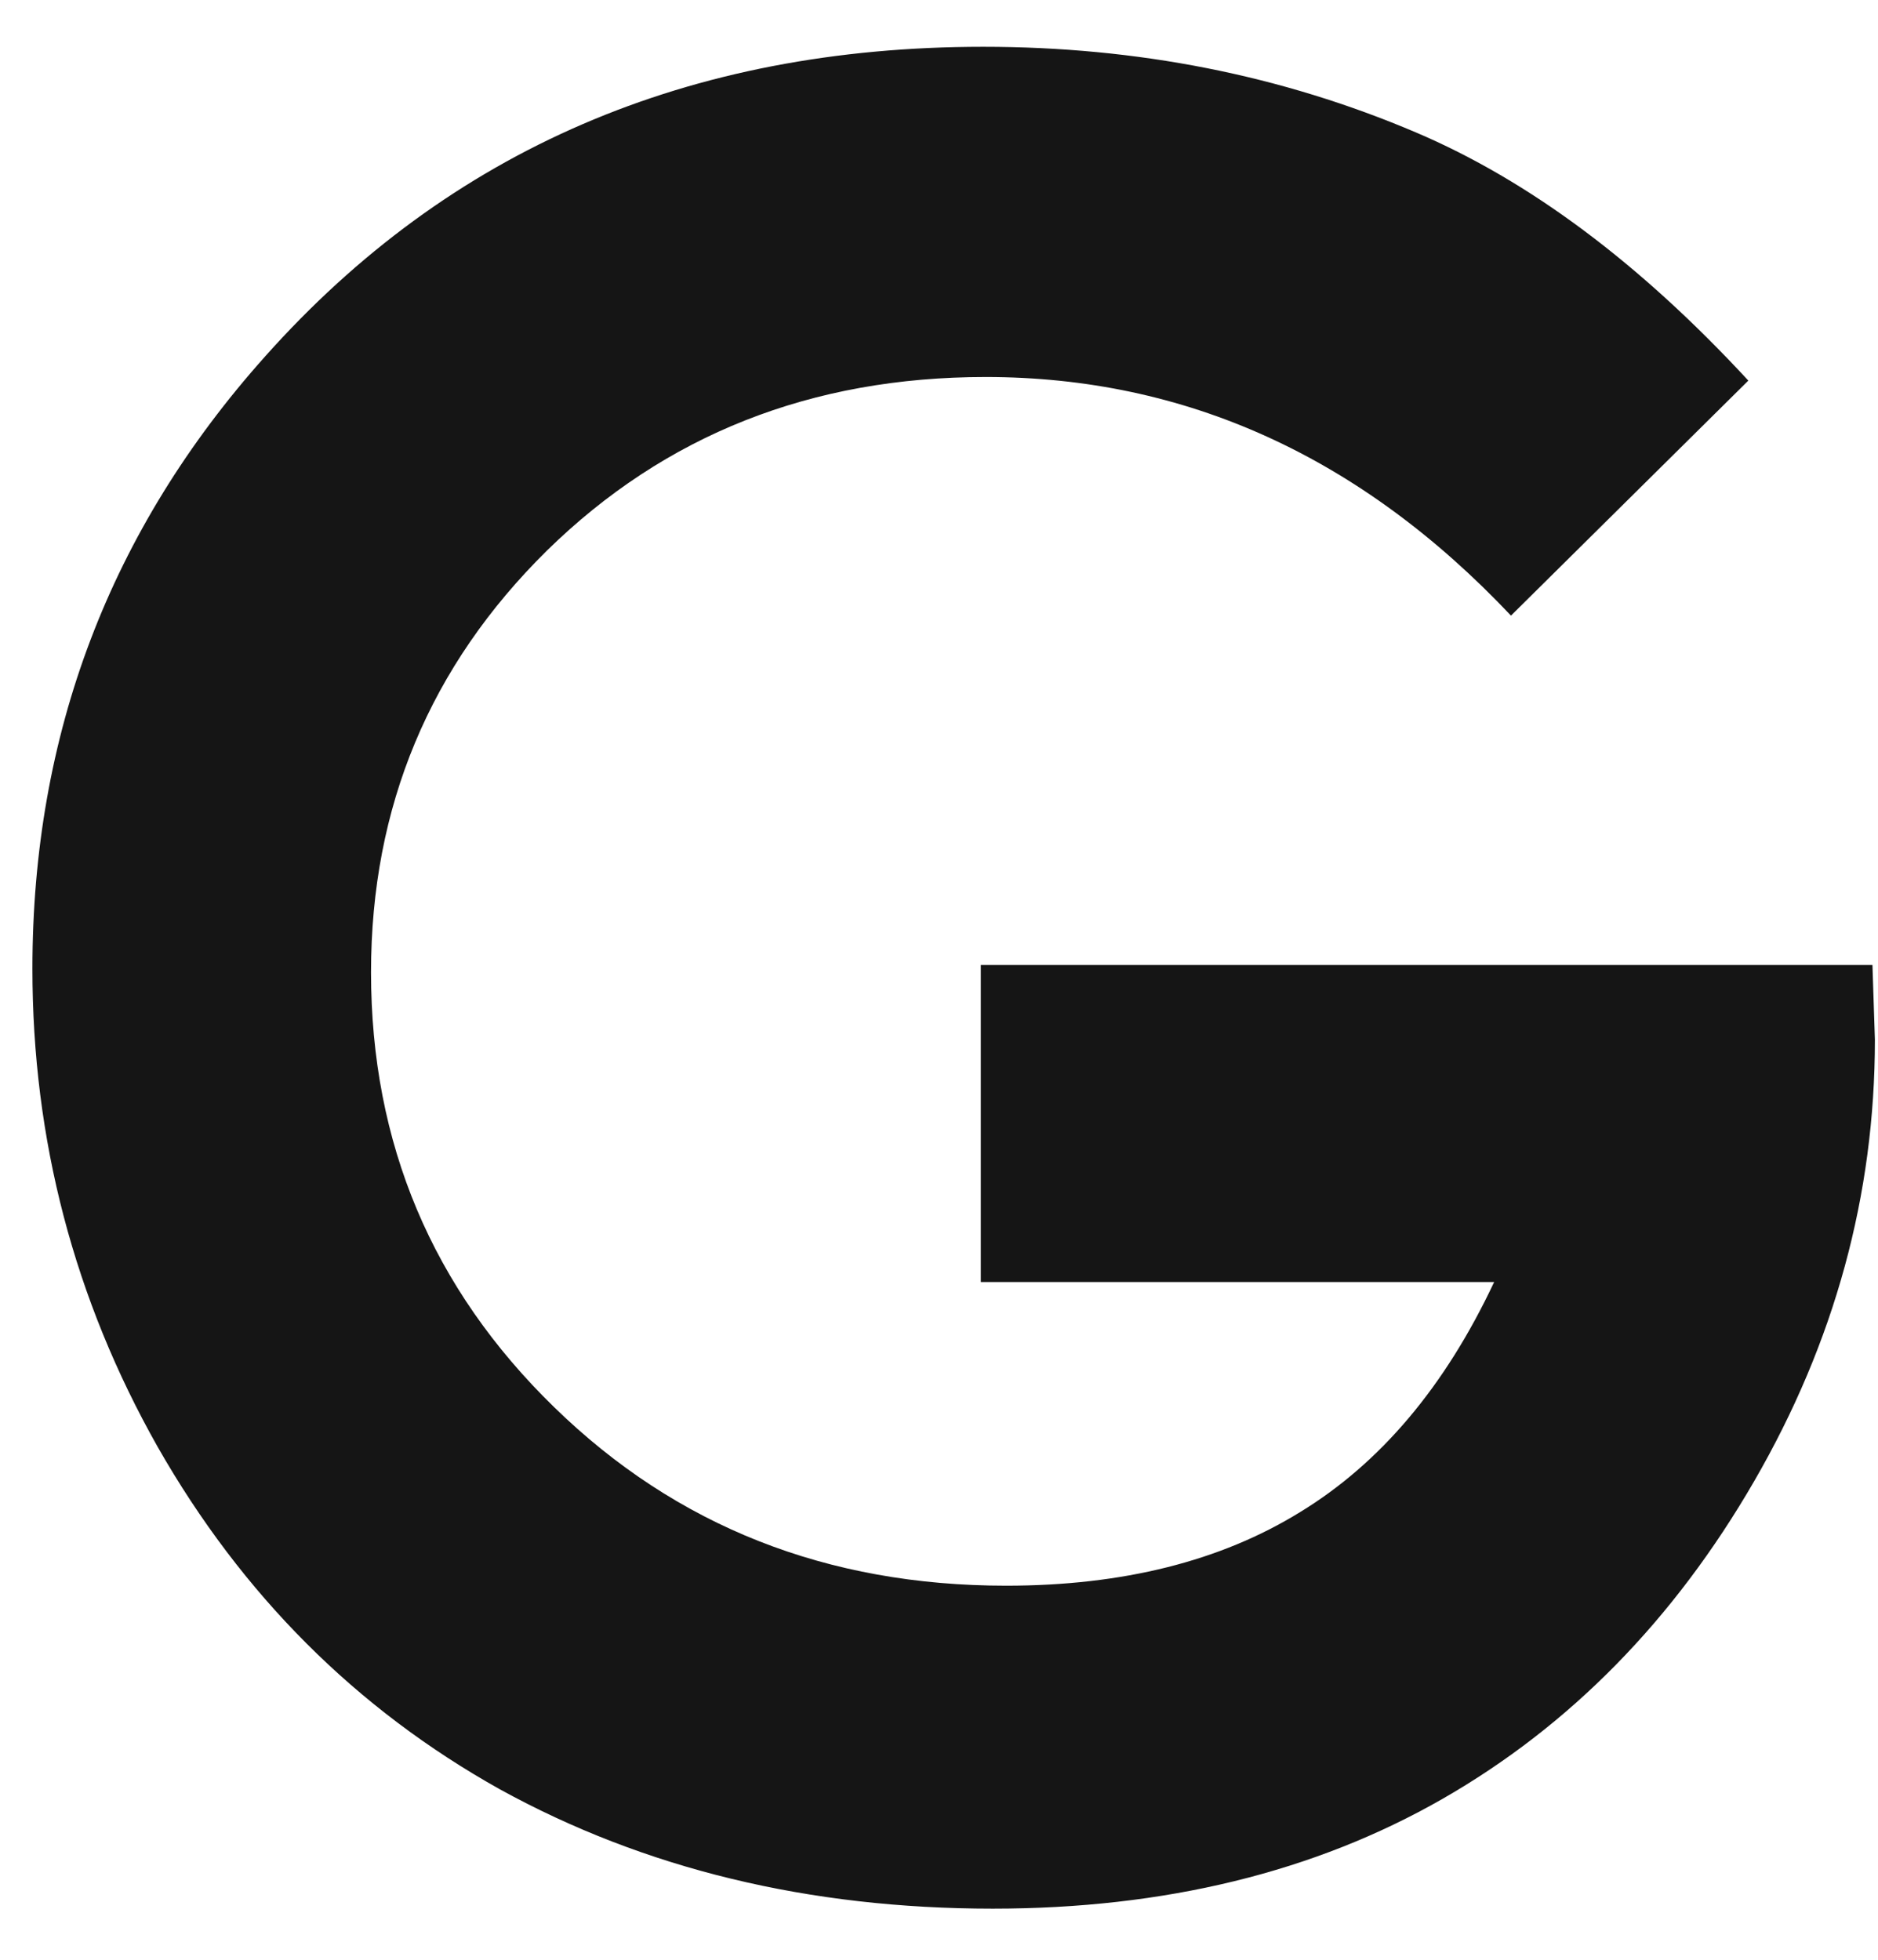 <svg width="23" height="24" viewBox="0 0 23 24" fill="none" xmlns="http://www.w3.org/2000/svg">
<path d="M21.412 4.661L18.505 7.539C16.665 5.591 14.521 4.617 12.071 4.617C9.936 4.617 8.145 5.325 6.699 6.742C5.263 8.158 4.544 9.88 4.544 11.907C4.544 14.002 5.292 15.778 6.788 17.234C8.283 18.691 10.128 19.419 12.322 19.419C13.748 19.419 14.948 19.119 15.922 18.518C16.906 17.918 17.698 16.979 18.299 15.7H12.012V11.818H22.932L22.962 12.733C22.962 14.632 22.47 16.433 21.486 18.135C20.502 19.837 19.228 21.135 17.664 22.031C16.1 22.926 14.265 23.374 12.159 23.374C9.906 23.374 7.894 22.887 6.123 21.913C4.362 20.929 2.965 19.532 1.932 17.721C0.909 15.911 0.397 13.958 0.397 11.863C0.397 8.99 1.347 6.491 3.246 4.366C5.499 1.837 8.431 0.573 12.041 0.573C13.93 0.573 15.696 0.922 17.339 1.621C18.727 2.211 20.084 3.224 21.412 4.661Z" fill="#151515"/>
</svg>
